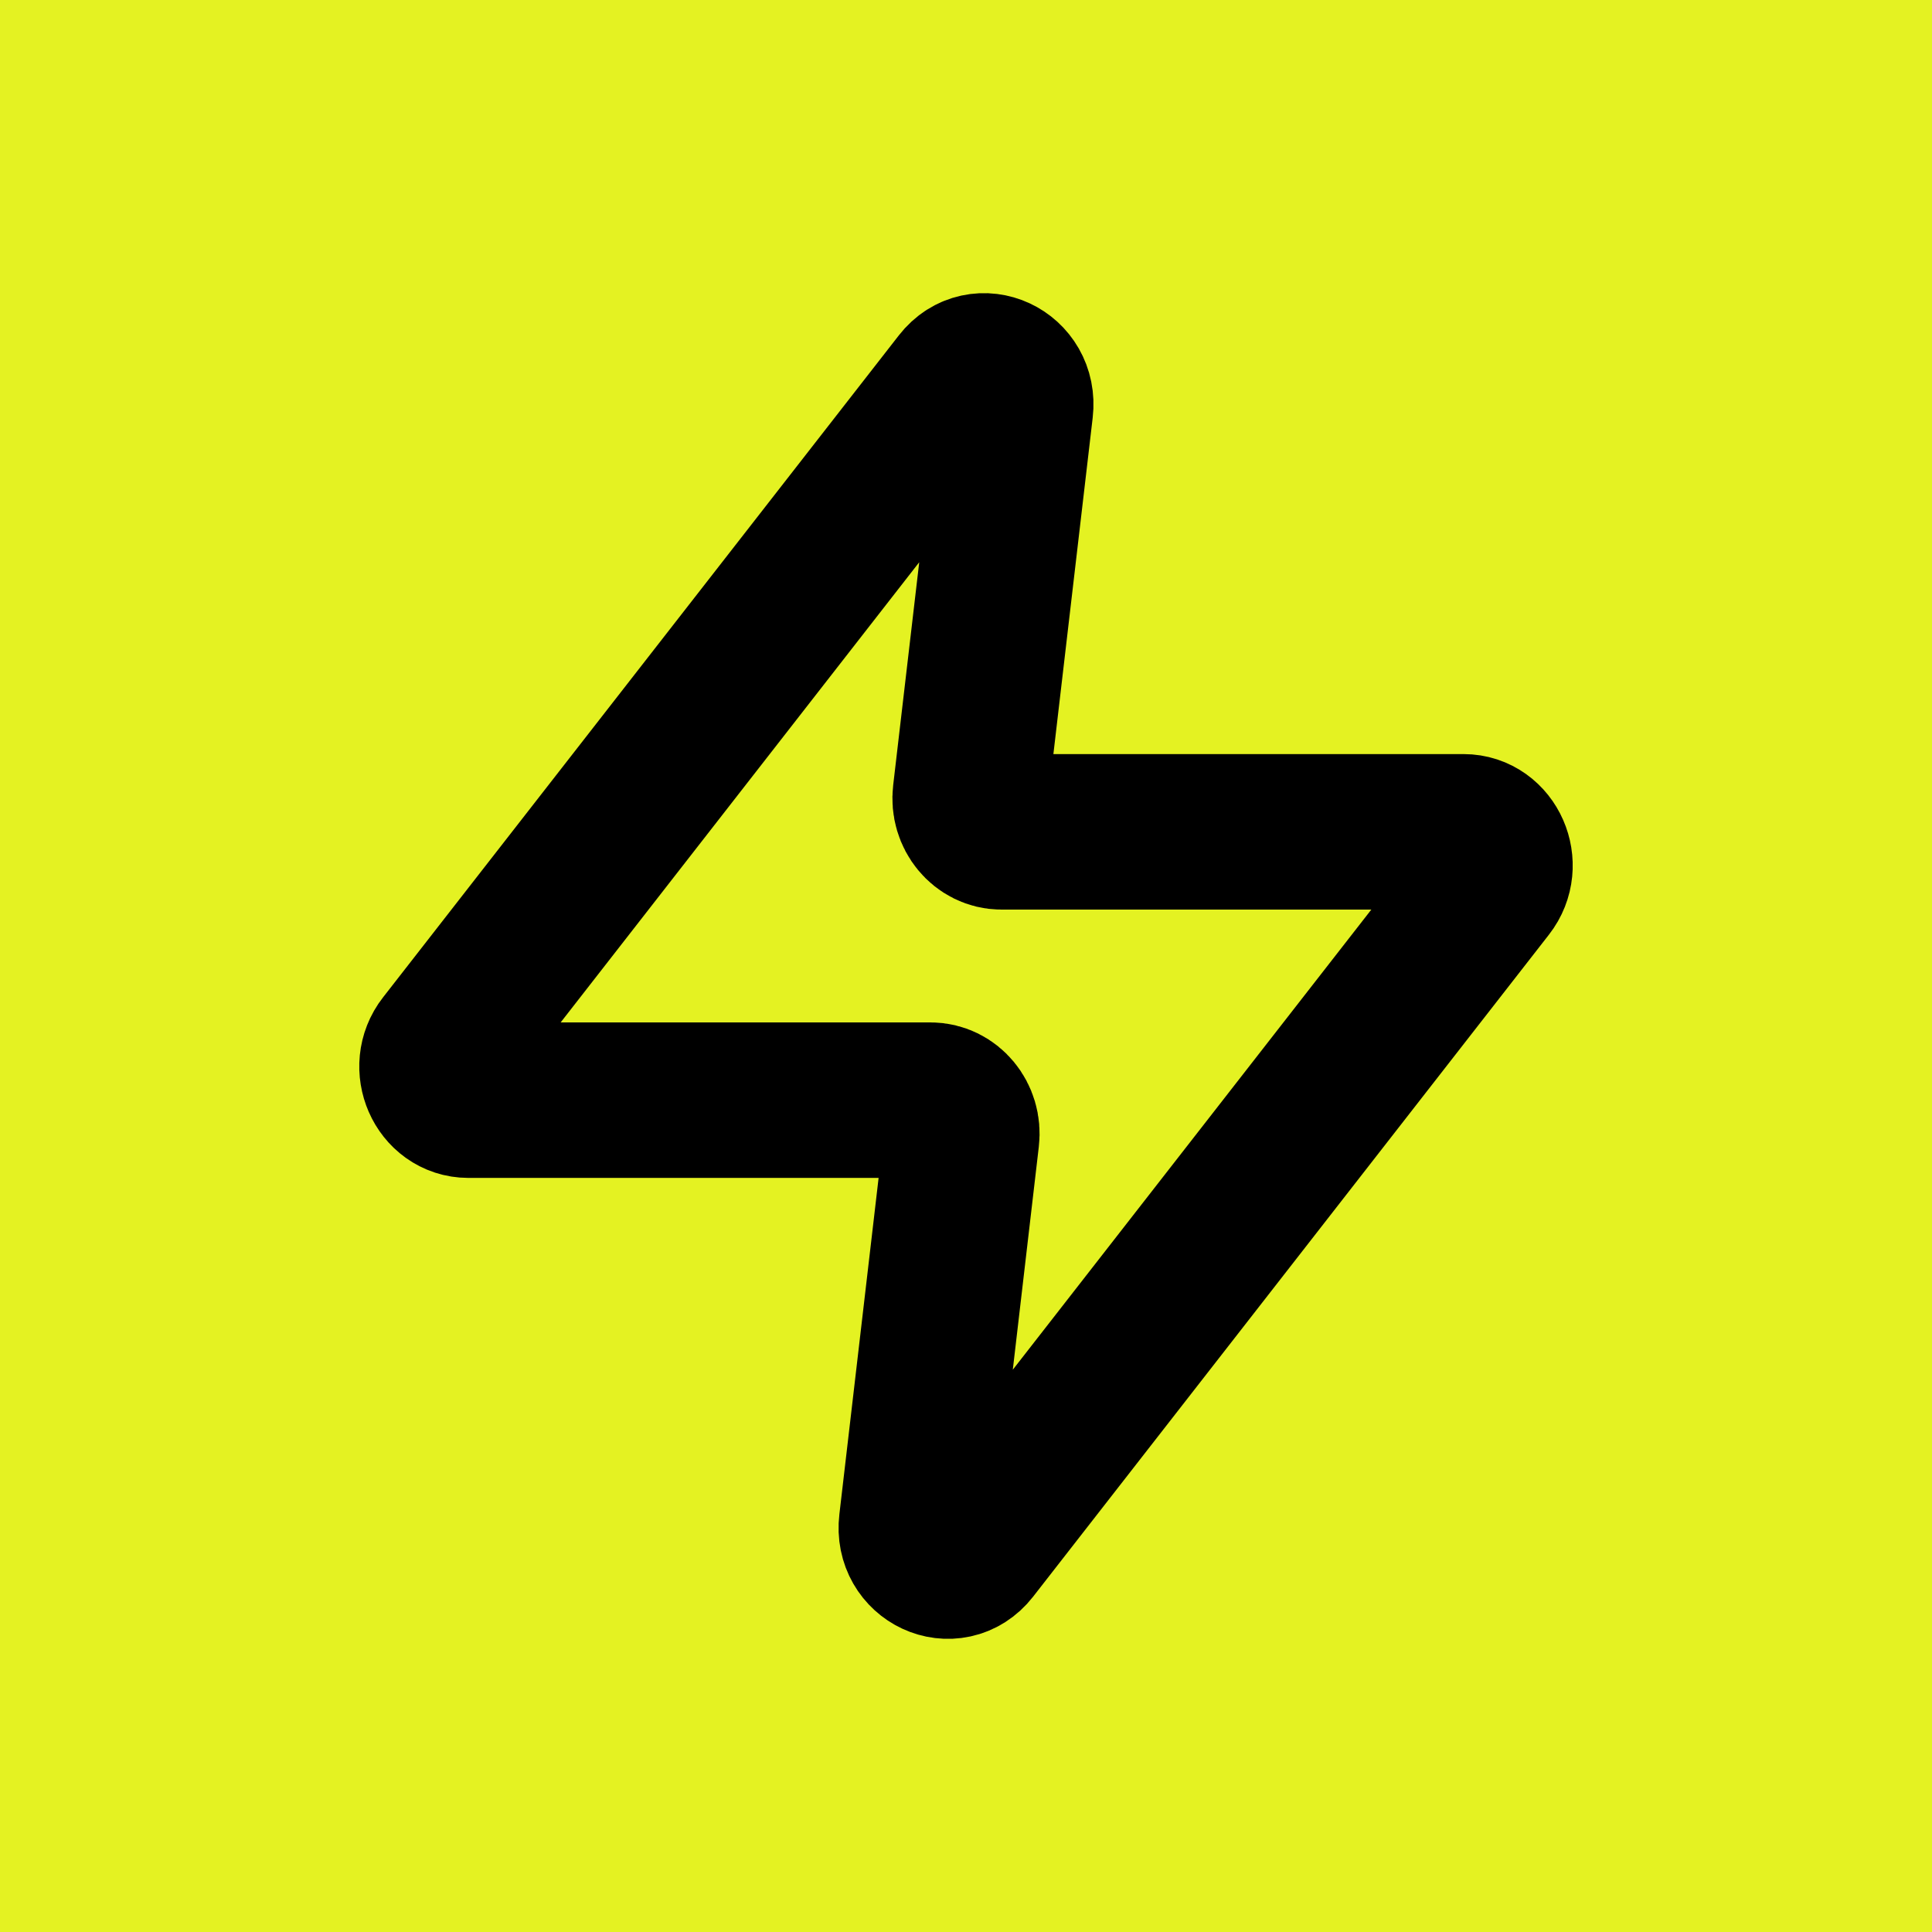 <svg width="600" height="600" viewBox="0 0 600 600" fill="none" xmlns="http://www.w3.org/2000/svg">
<rect width="600" height="600" fill="#E4F222"/>
<path d="M315.357 126.938C316.569 116.609 304.433 110.983 298.211 118.971L138.004 324.58C132.706 331.356 137.223 341.664 145.478 341.664H288.971C294.823 341.664 299.361 347.147 298.622 353.368L284.659 473.083C283.427 483.391 295.542 489.017 301.784 481.029L461.992 275.421C467.29 268.644 462.772 258.336 454.517 258.336H311.025C305.172 258.336 300.634 252.854 301.373 246.632L315.357 126.938Z" stroke="black" stroke-width="48.296" stroke-linecap="round" stroke-linejoin="round"/>
</svg>
